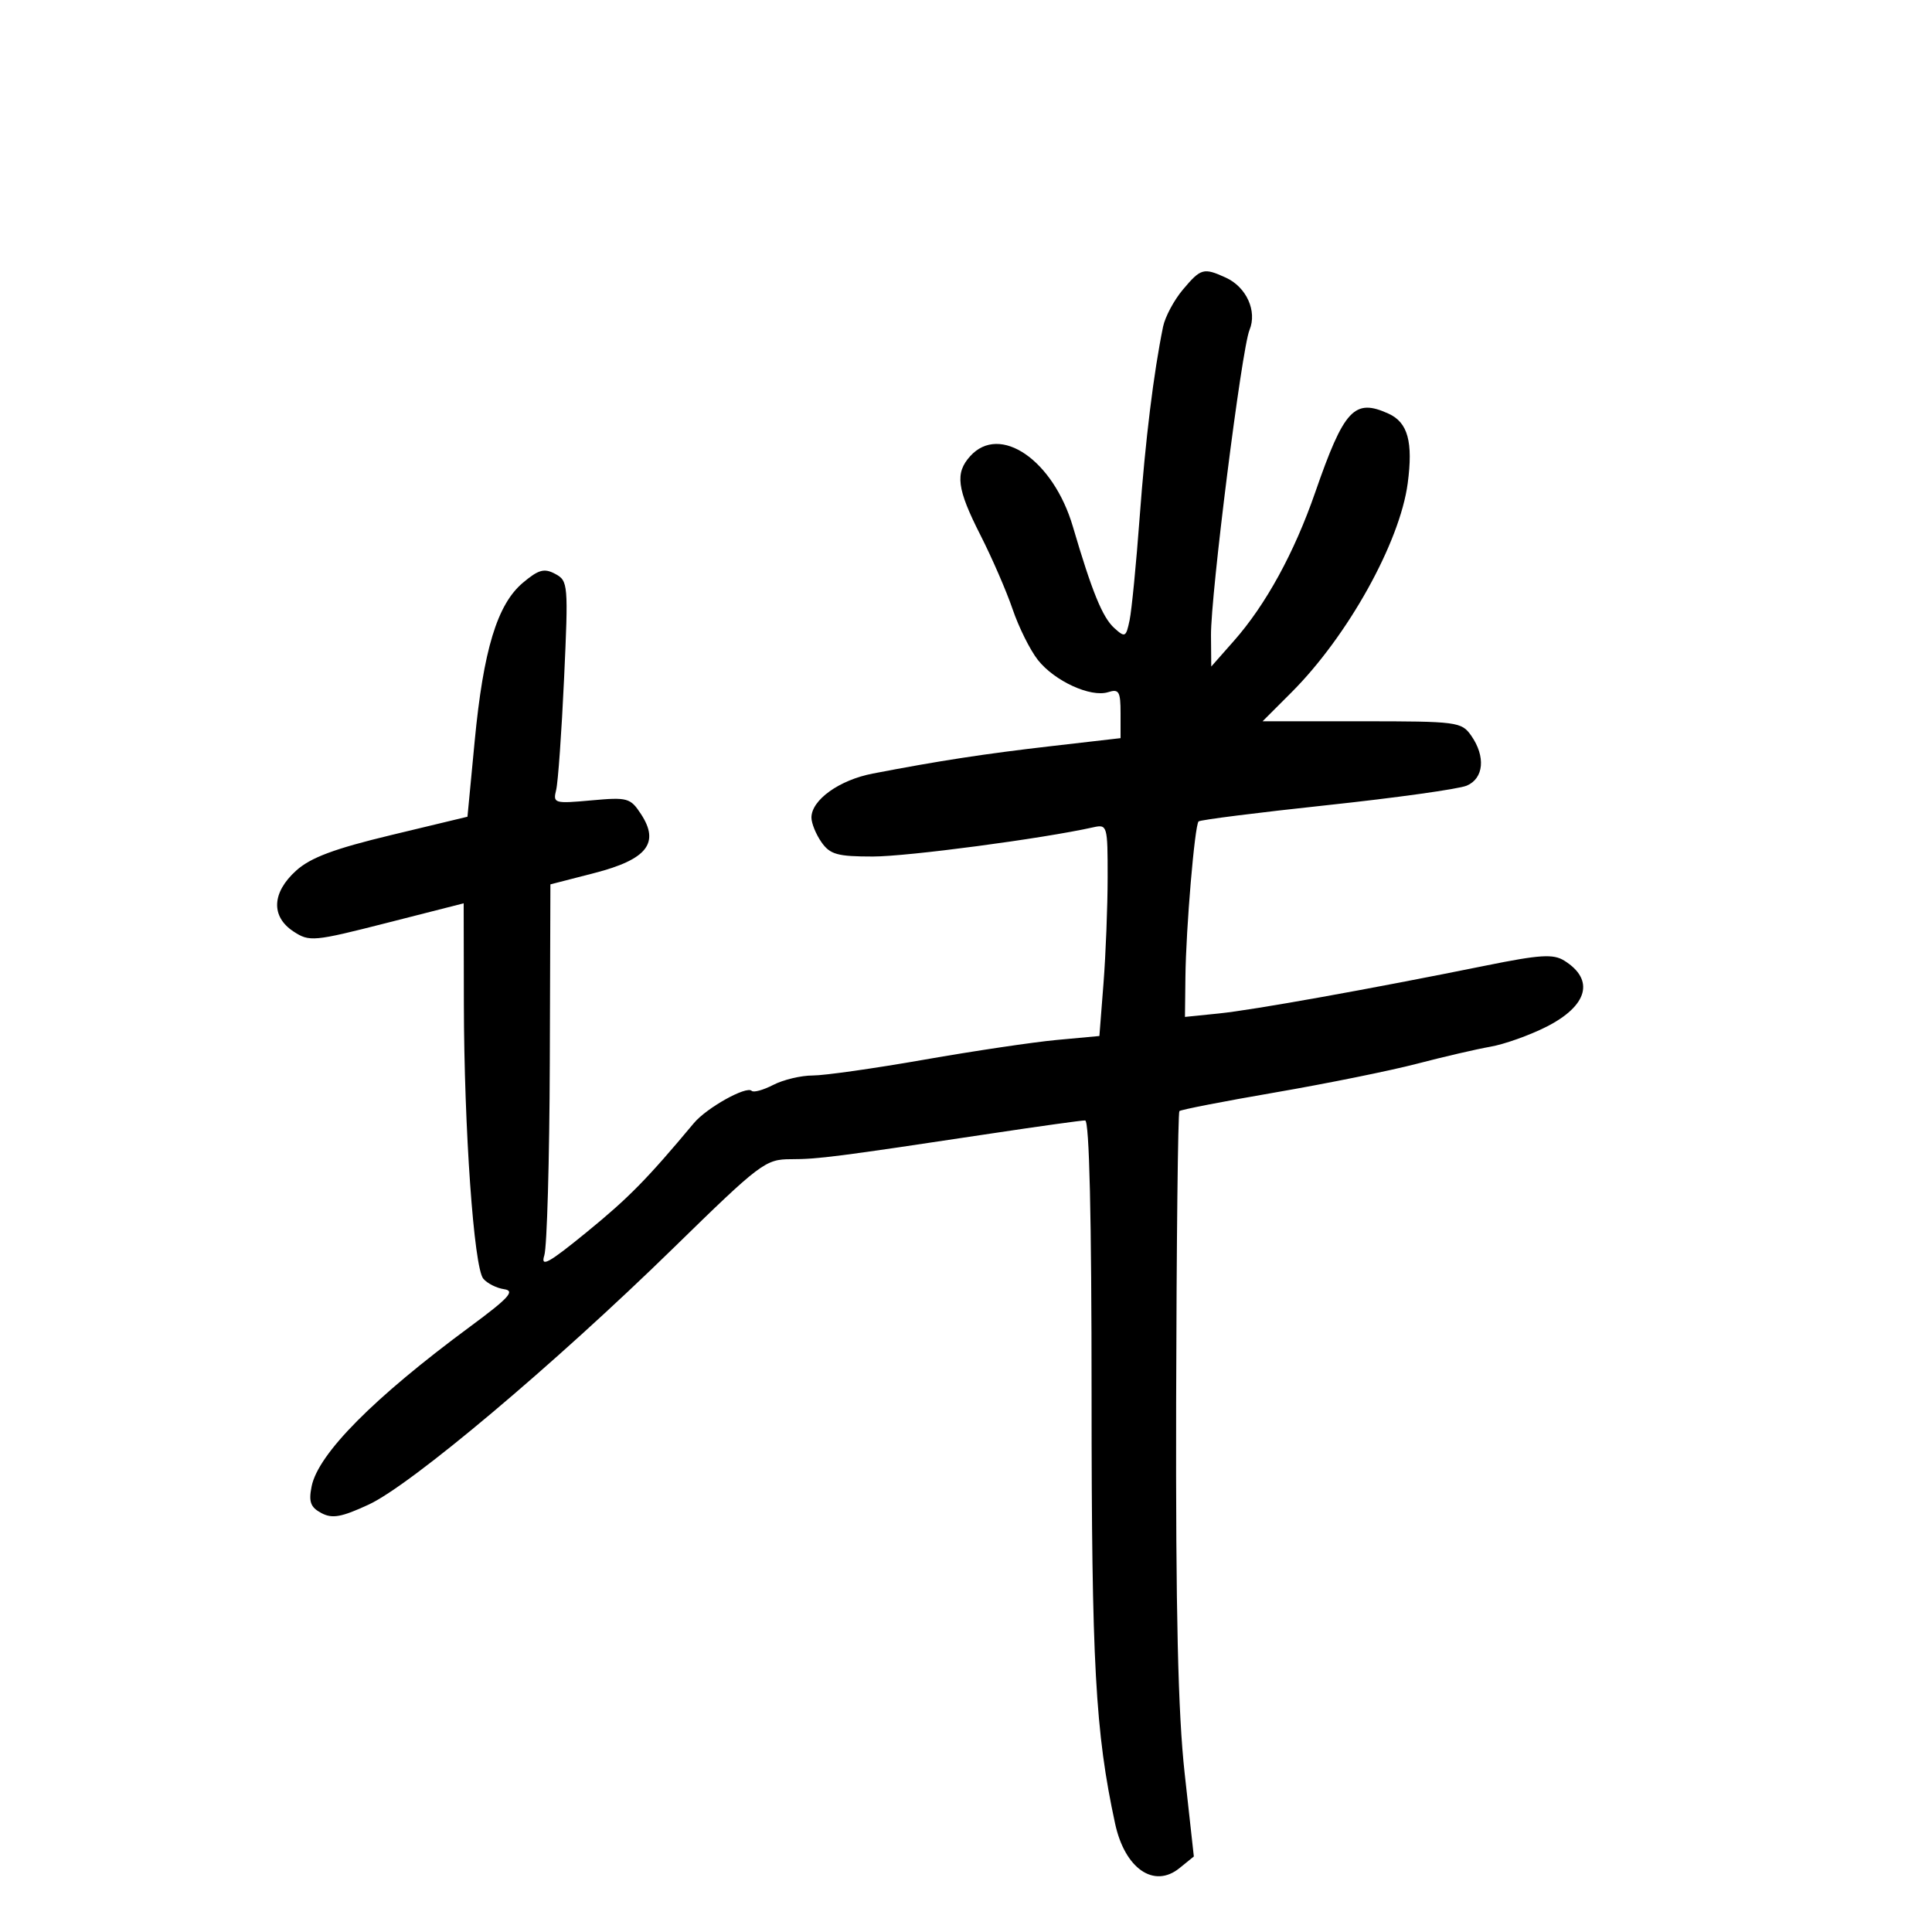 <svg xmlns="http://www.w3.org/2000/svg" width="300" height="300" viewBox="0 0 300 300" version="1.1">
	<path d="M 183.674 44.976 C 182.296 46.613, 180.914 49.200, 180.602 50.726 C 179.125 57.954, 177.859 68.259, 176.967 80.306 C 176.430 87.563, 175.726 94.769, 175.401 96.319 C 174.849 98.956, 174.695 99.034, 173.022 97.520 C 171.193 95.865, 169.567 91.881, 166.597 81.776 C 163.555 71.427, 155.265 65.735, 150.655 70.829 C 148.269 73.465, 148.586 75.901, 152.250 83.108 C 154.037 86.624, 156.282 91.795, 157.238 94.599 C 158.193 97.404, 159.956 100.946, 161.156 102.471 C 163.740 105.756, 169.366 108.336, 172.073 107.477 C 173.749 106.945, 174 107.370, 174 110.742 L 174 114.619 163.250 115.857 C 152.831 117.057, 145.873 118.127, 135.524 120.118 C 130.320 121.120, 126 124.219, 126 126.952 C 126 127.834, 126.701 129.555, 127.557 130.777 C 128.891 132.682, 130.033 133, 135.535 133 C 140.928 133, 161.891 130.221, 169.750 128.465 C 171.943 127.975, 172 128.172, 171.994 136.231 C 171.991 140.779, 171.701 148.184, 171.351 152.686 L 170.713 160.871 164.107 161.481 C 160.473 161.817, 151.200 163.196, 143.500 164.547 C 135.800 165.898, 128.015 167.003, 126.200 167.002 C 124.386 167.001, 121.630 167.657, 120.077 168.460 C 118.524 169.263, 117.013 169.680, 116.720 169.386 C 115.907 168.573, 109.728 172.023, 107.744 174.398 C 100.467 183.107, 97.646 185.978, 91.146 191.290 C 85.172 196.171, 83.908 196.866, 84.521 194.934 C 84.938 193.620, 85.321 180.120, 85.373 164.934 L 85.467 137.323 92.300 135.563 C 100.462 133.460, 102.480 130.907, 99.534 126.412 C 97.881 123.889, 97.455 123.772, 91.806 124.284 C 86.062 124.805, 85.848 124.741, 86.360 122.663 C 86.654 121.473, 87.207 113.688, 87.590 105.362 C 88.264 90.714, 88.219 90.188, 86.216 89.115 C 84.504 88.200, 83.632 88.439, 81.191 90.493 C 77.209 93.843, 75.060 100.912, 73.704 115.122 L 72.588 126.820 60.774 129.660 C 51.877 131.799, 48.225 133.165, 45.980 135.194 C 42.200 138.610, 42.044 142.328, 45.583 144.647 C 48.054 146.265, 48.687 146.207, 60.083 143.303 L 72 140.266 72.029 155.883 C 72.065 175.325, 73.581 196.791, 75.043 198.551 C 75.649 199.282, 77.112 200.019, 78.293 200.190 C 80.029 200.441, 79.015 201.552, 72.992 206 C 58.022 217.055, 49.400 225.748, 48.388 230.808 C 47.909 233.204, 48.214 234.044, 49.888 234.940 C 51.587 235.849, 52.992 235.600, 57.244 233.634 C 63.825 230.591, 86.100 211.837, 104.594 193.769 C 118.108 180.566, 118.857 180, 122.825 180 C 127.021 180, 129.874 179.634, 154 175.998 C 161.425 174.879, 167.950 173.971, 168.500 173.981 C 169.151 173.993, 169.500 188.928, 169.500 216.750 C 169.500 258.417, 170.078 268.922, 173.152 283.167 C 174.660 290.150, 179.188 293.288, 183.141 290.087 L 185.379 288.274 183.956 275.387 C 182.919 266.001, 182.560 250.334, 182.631 217.718 C 182.686 193.088, 182.913 172.754, 183.136 172.531 C 183.359 172.308, 190.065 171.002, 198.039 169.630 C 206.013 168.257, 215.903 166.254, 220.018 165.178 C 224.133 164.102, 229.275 162.910, 231.445 162.529 C 233.614 162.148, 237.519 160.757, 240.121 159.439 C 246.562 156.175, 247.656 152.140, 242.903 149.171 C 241.189 148.101, 239.142 148.230, 230.672 149.944 C 212.513 153.618, 194.619 156.827, 189.250 157.372 L 184 157.906 184.071 151.703 C 184.158 144.134, 185.510 128.156, 186.116 127.551 C 186.358 127.309, 195.318 126.175, 206.028 125.031 C 216.738 123.887, 226.512 122.521, 227.750 121.997 C 230.413 120.868, 230.716 117.468, 228.443 114.223 C 226.949 112.089, 226.267 112, 211.470 112 L 196.053 112 200.535 107.517 C 209.284 98.768, 217.371 84.225, 218.588 75.050 C 219.441 68.621, 218.613 65.600, 215.625 64.239 C 210.300 61.813, 208.715 63.515, 204.209 76.500 C 200.966 85.846, 196.552 93.906, 191.606 99.508 L 188.083 103.500 188.042 98.676 C 187.987 92.388, 192.805 54.166, 194.020 51.250 C 195.242 48.316, 193.551 44.572, 190.343 43.110 C 186.886 41.535, 186.471 41.652, 183.674 44.976" stroke="none" fill="black" fill-rule="evenodd"/>
</svg>